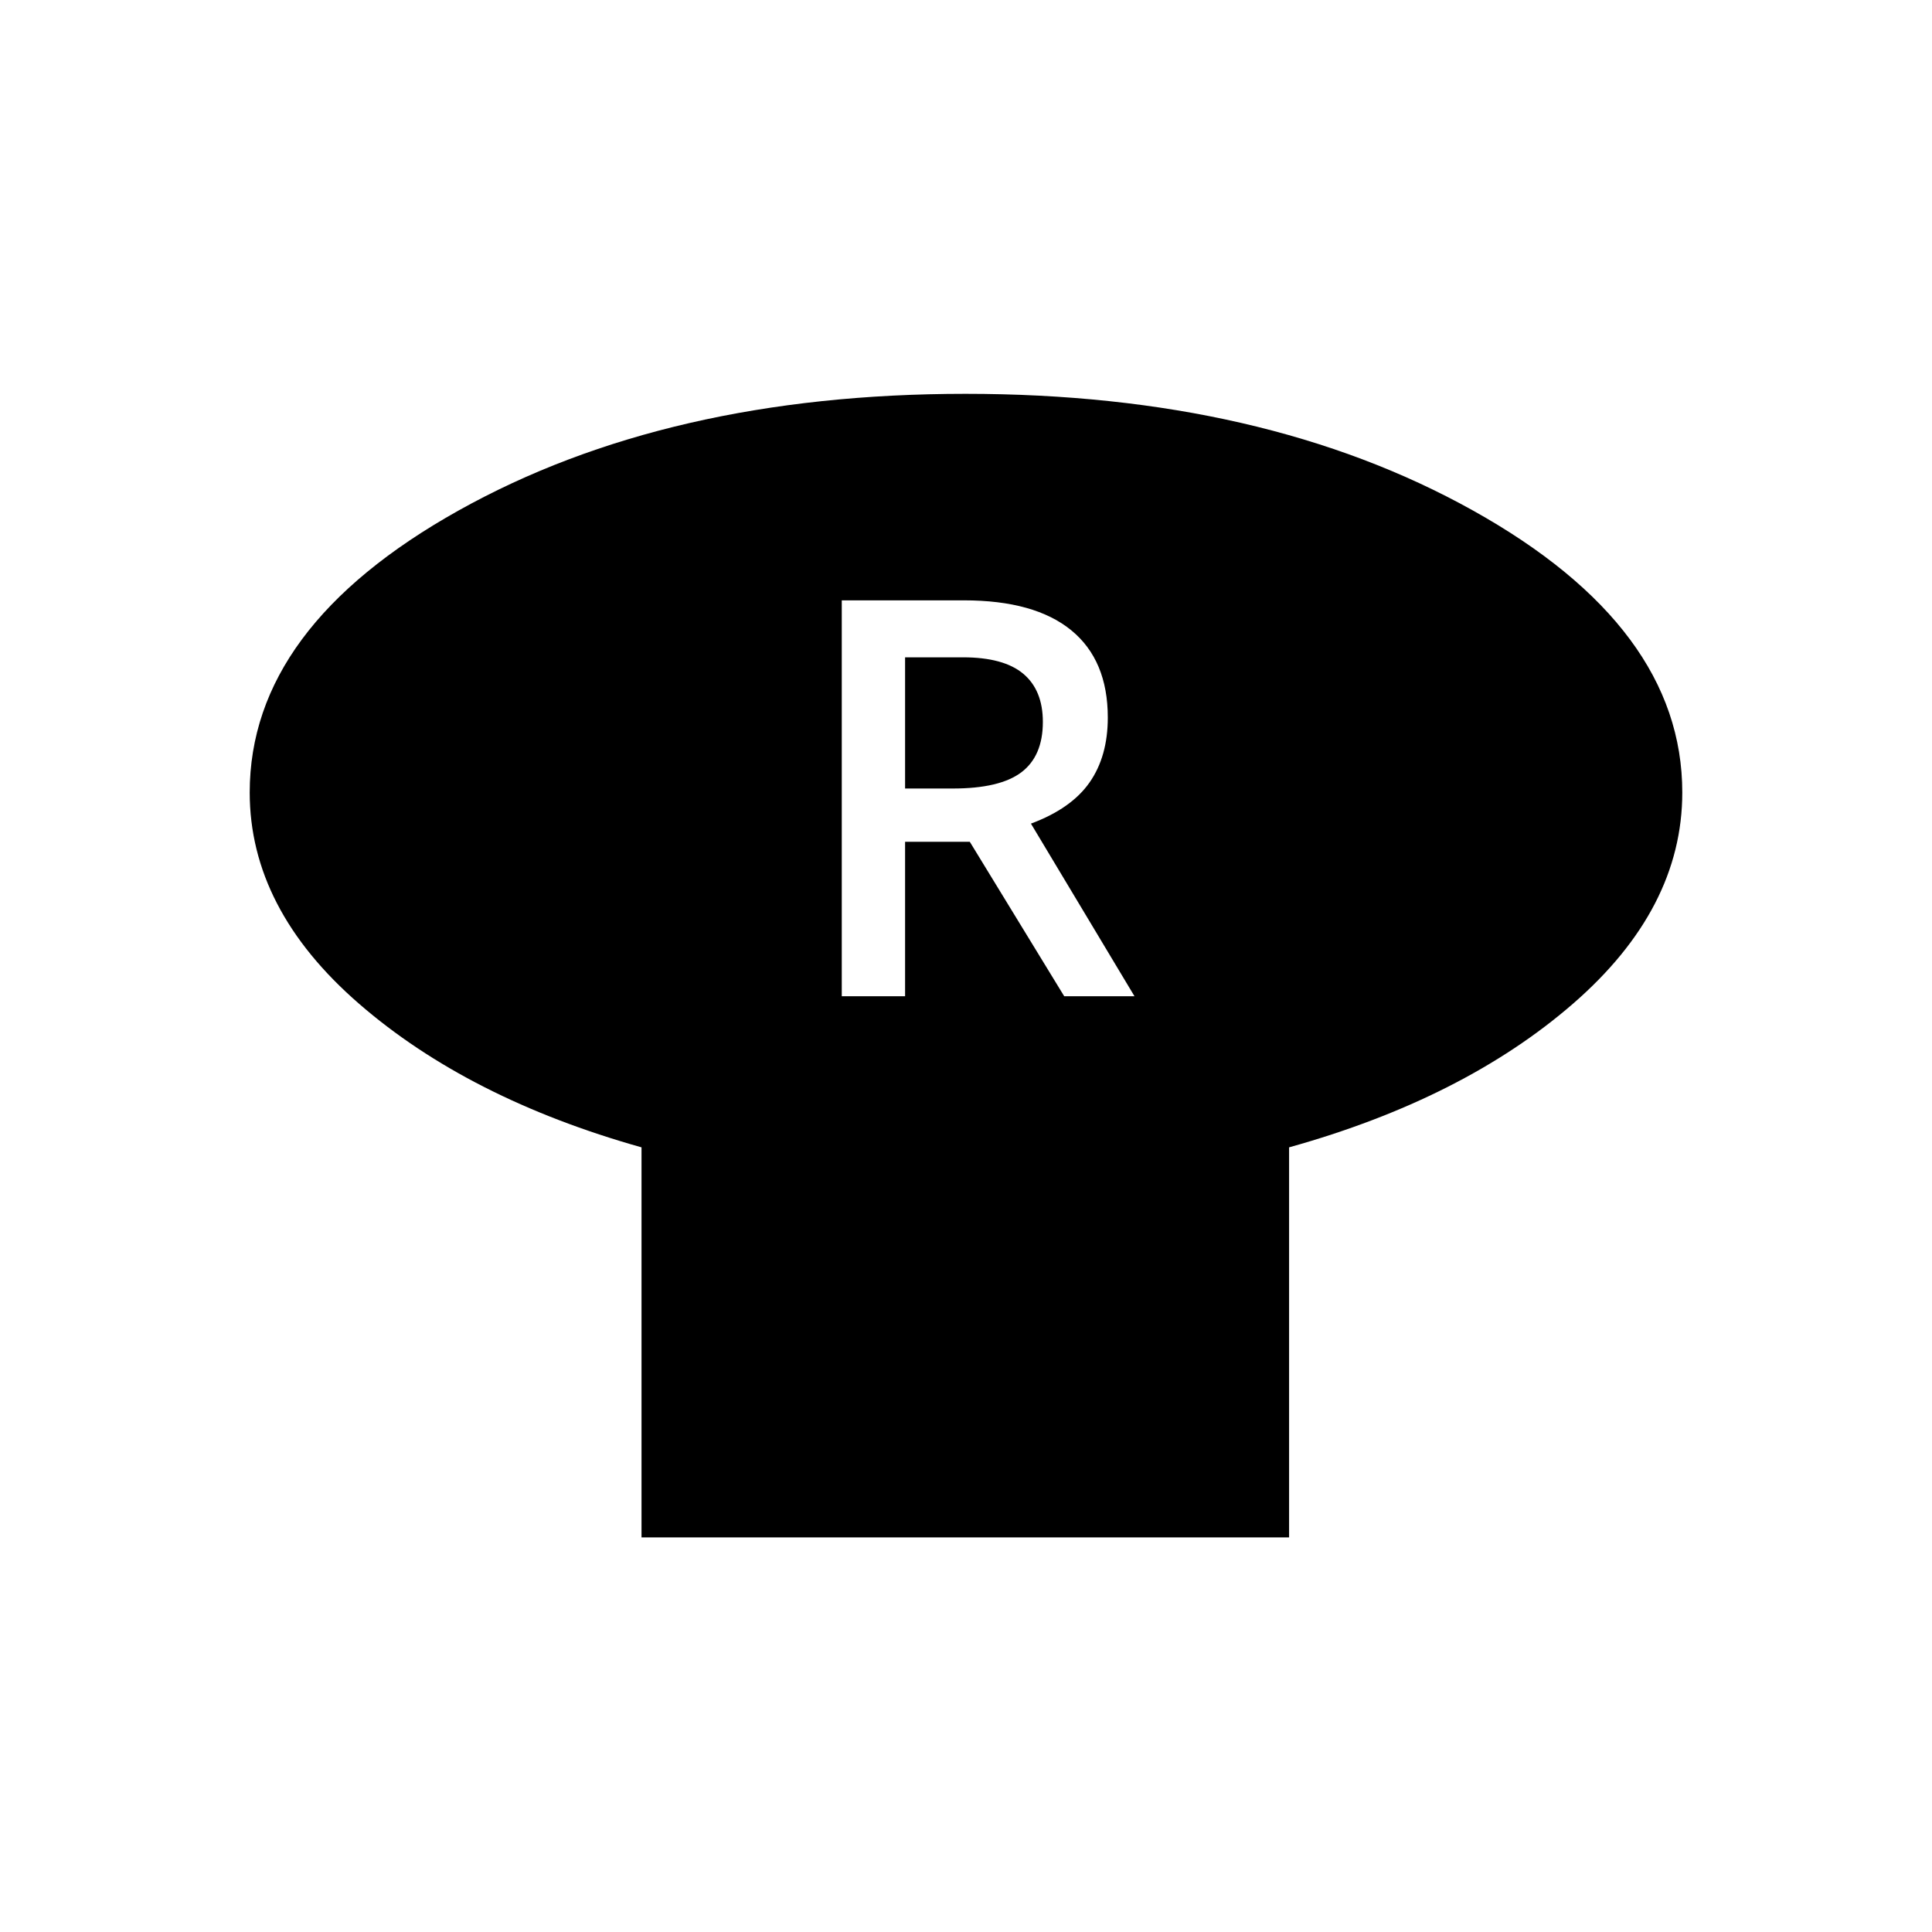 <svg xmlns="http://www.w3.org/2000/svg" height="20" viewBox="0 -960 960 960" width="20"><path d="M640.54-389.89v193.81H318.77v-193.81q-86-24.19-140.35-71.34-54.34-47.15-54.34-105 0-82.07 103.73-140.07 103.74-58.01 251.96-58.01 148.23 0 252.19 58.01 103.96 58 103.96 140.07 0 57.85-54.34 105-54.35 47.15-141.04 71.34Zm-222.27-75.07h31.46v-76.77h32.15l46.93 76.77h34.92l-51.46-85.79q20-7.44 29.1-20.42 9.09-12.99 9.09-32.29 0-28.5-18.17-43.37-18.17-14.86-53.34-14.86h-60.68v196.73Zm31.46-103.23v-65.19h28.73q20.25 0 29.99 8.16 9.74 8.17 9.74 23.94 0 16.93-10.65 25.01-10.66 8.08-34.12 8.08h-23.69Z"/></svg>